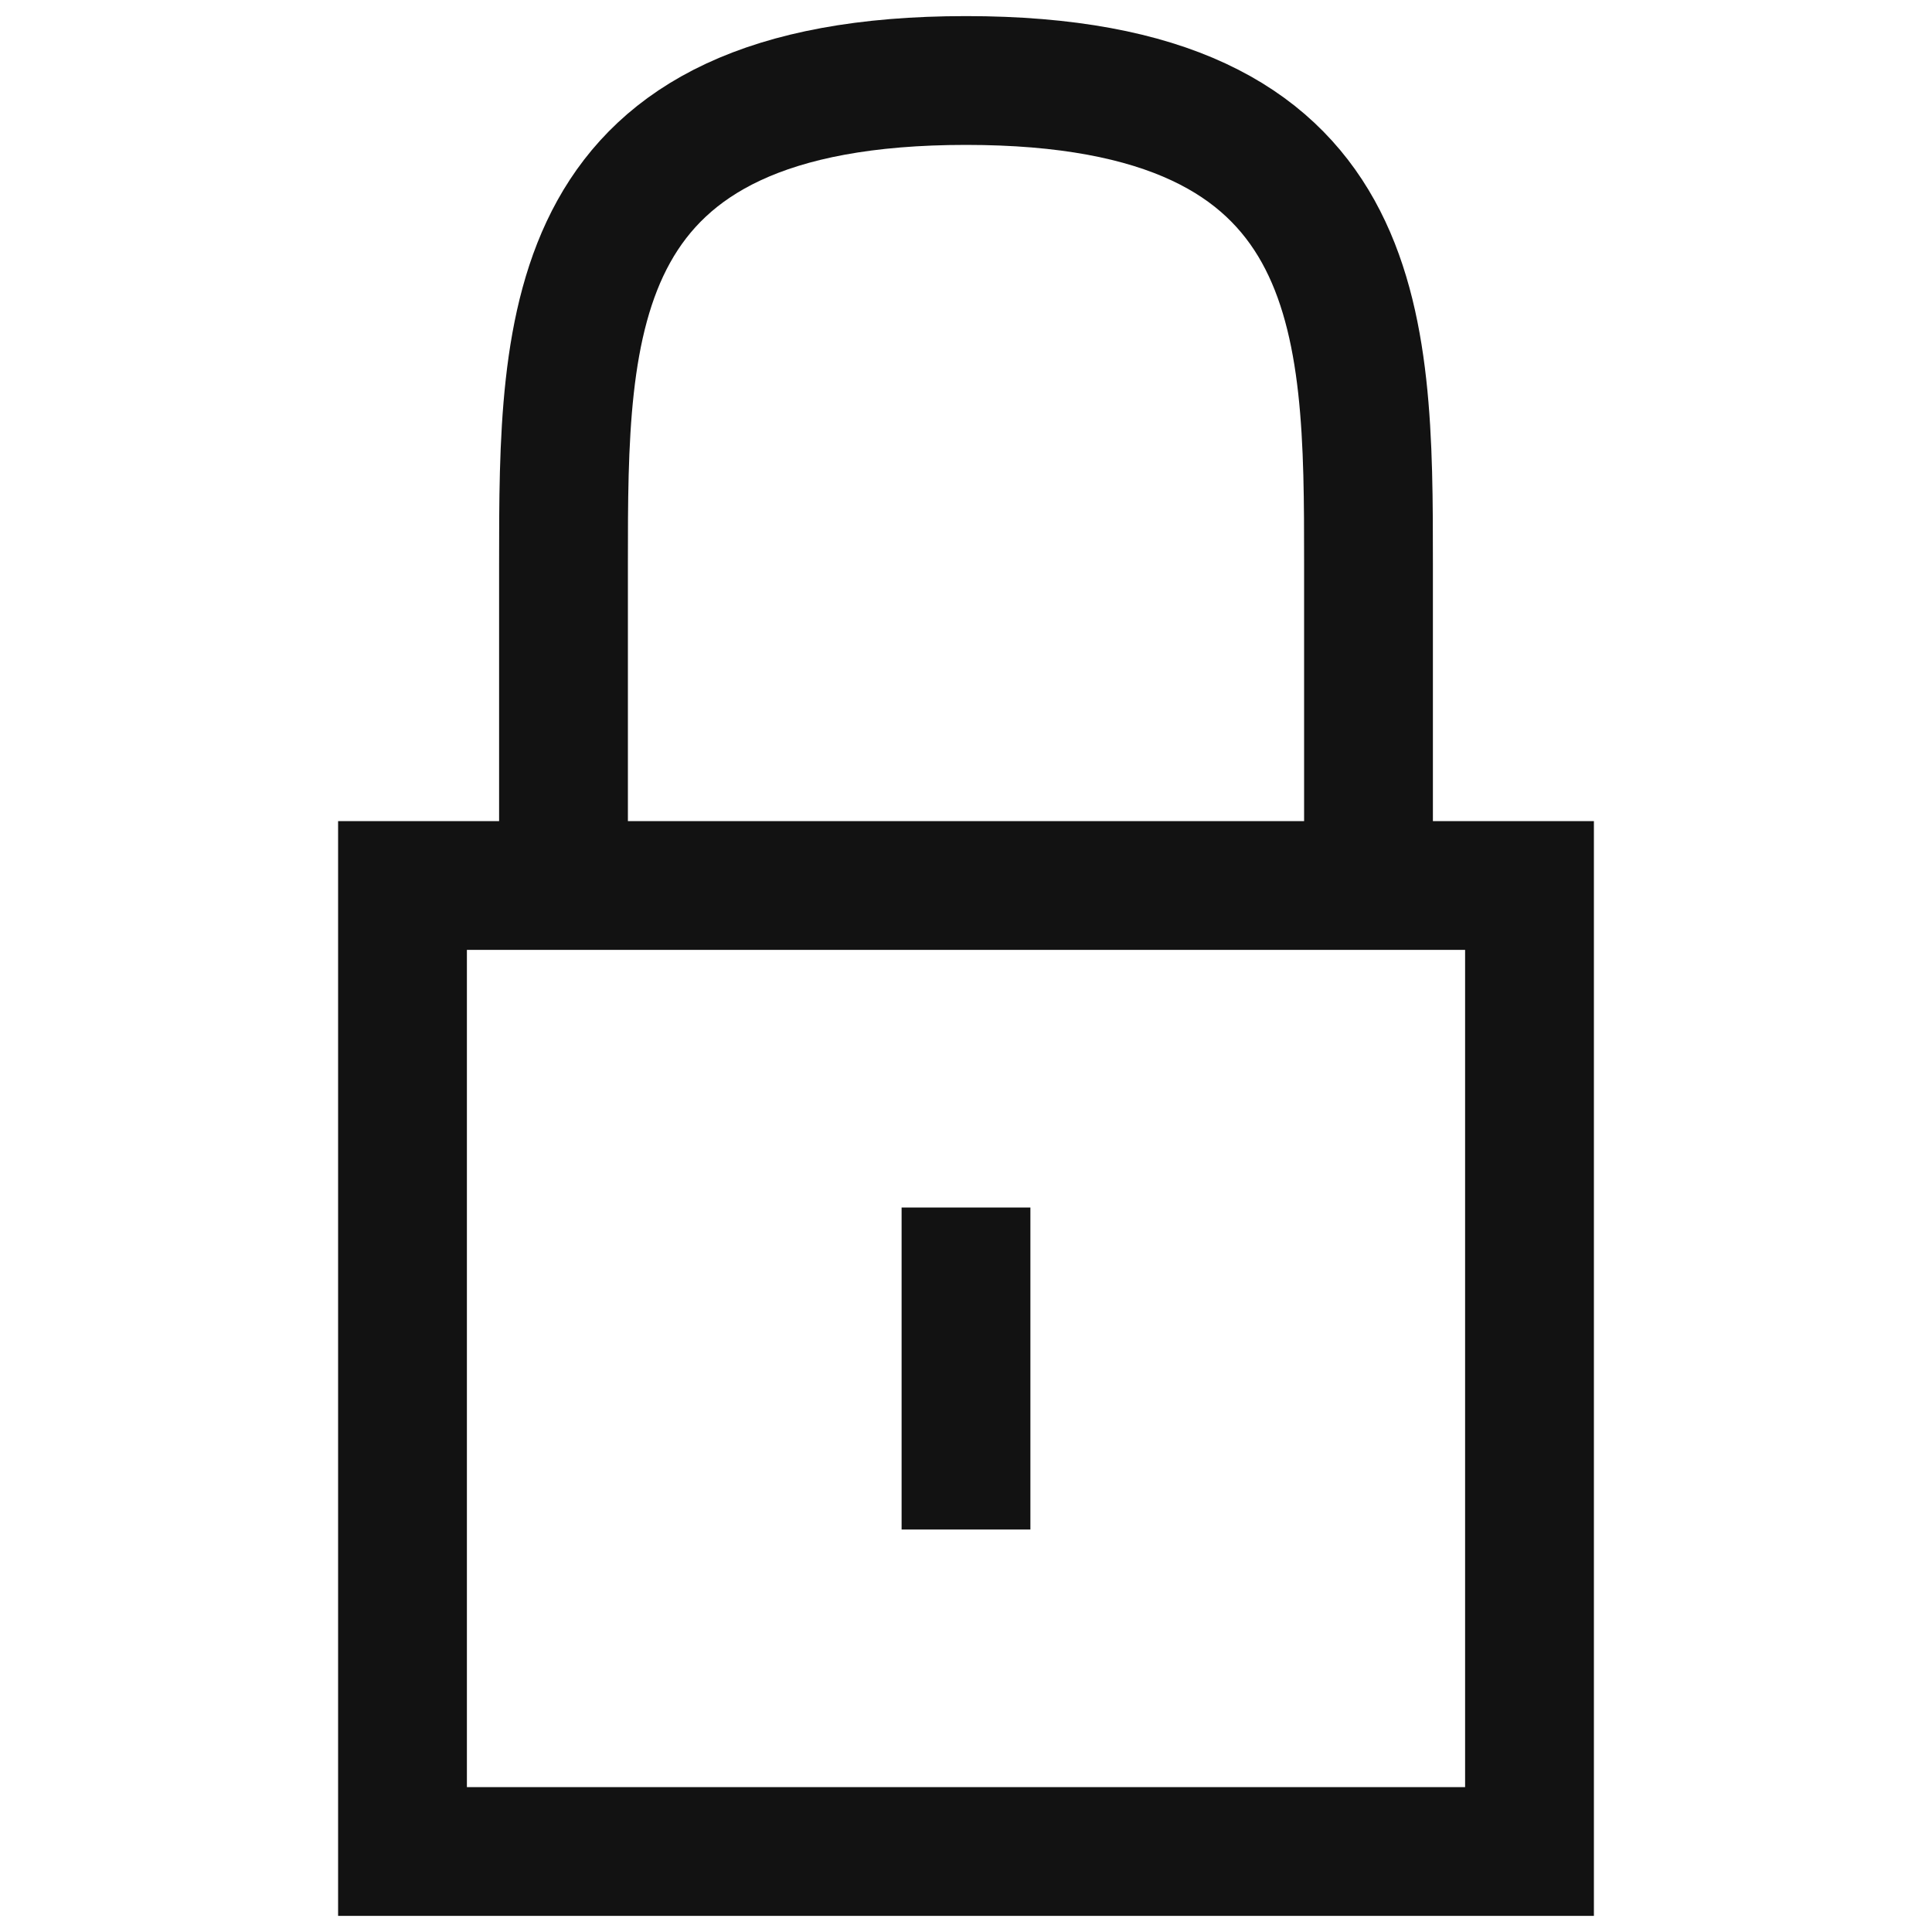 <svg width="30" height="30" viewBox="0 0 30 30" fill="none" xmlns="http://www.w3.org/2000/svg">
<path d="M15 18.75V23.75M21.25 13.75V8.75C21.25 5 21.25 1.25 15 1.25C8.75 1.25 8.75 5 8.75 8.75V13.75M23.75 28.75V13.75H6.25V28.75H23.75Z" stroke="#121212" stroke-width="2"/>
</svg>

